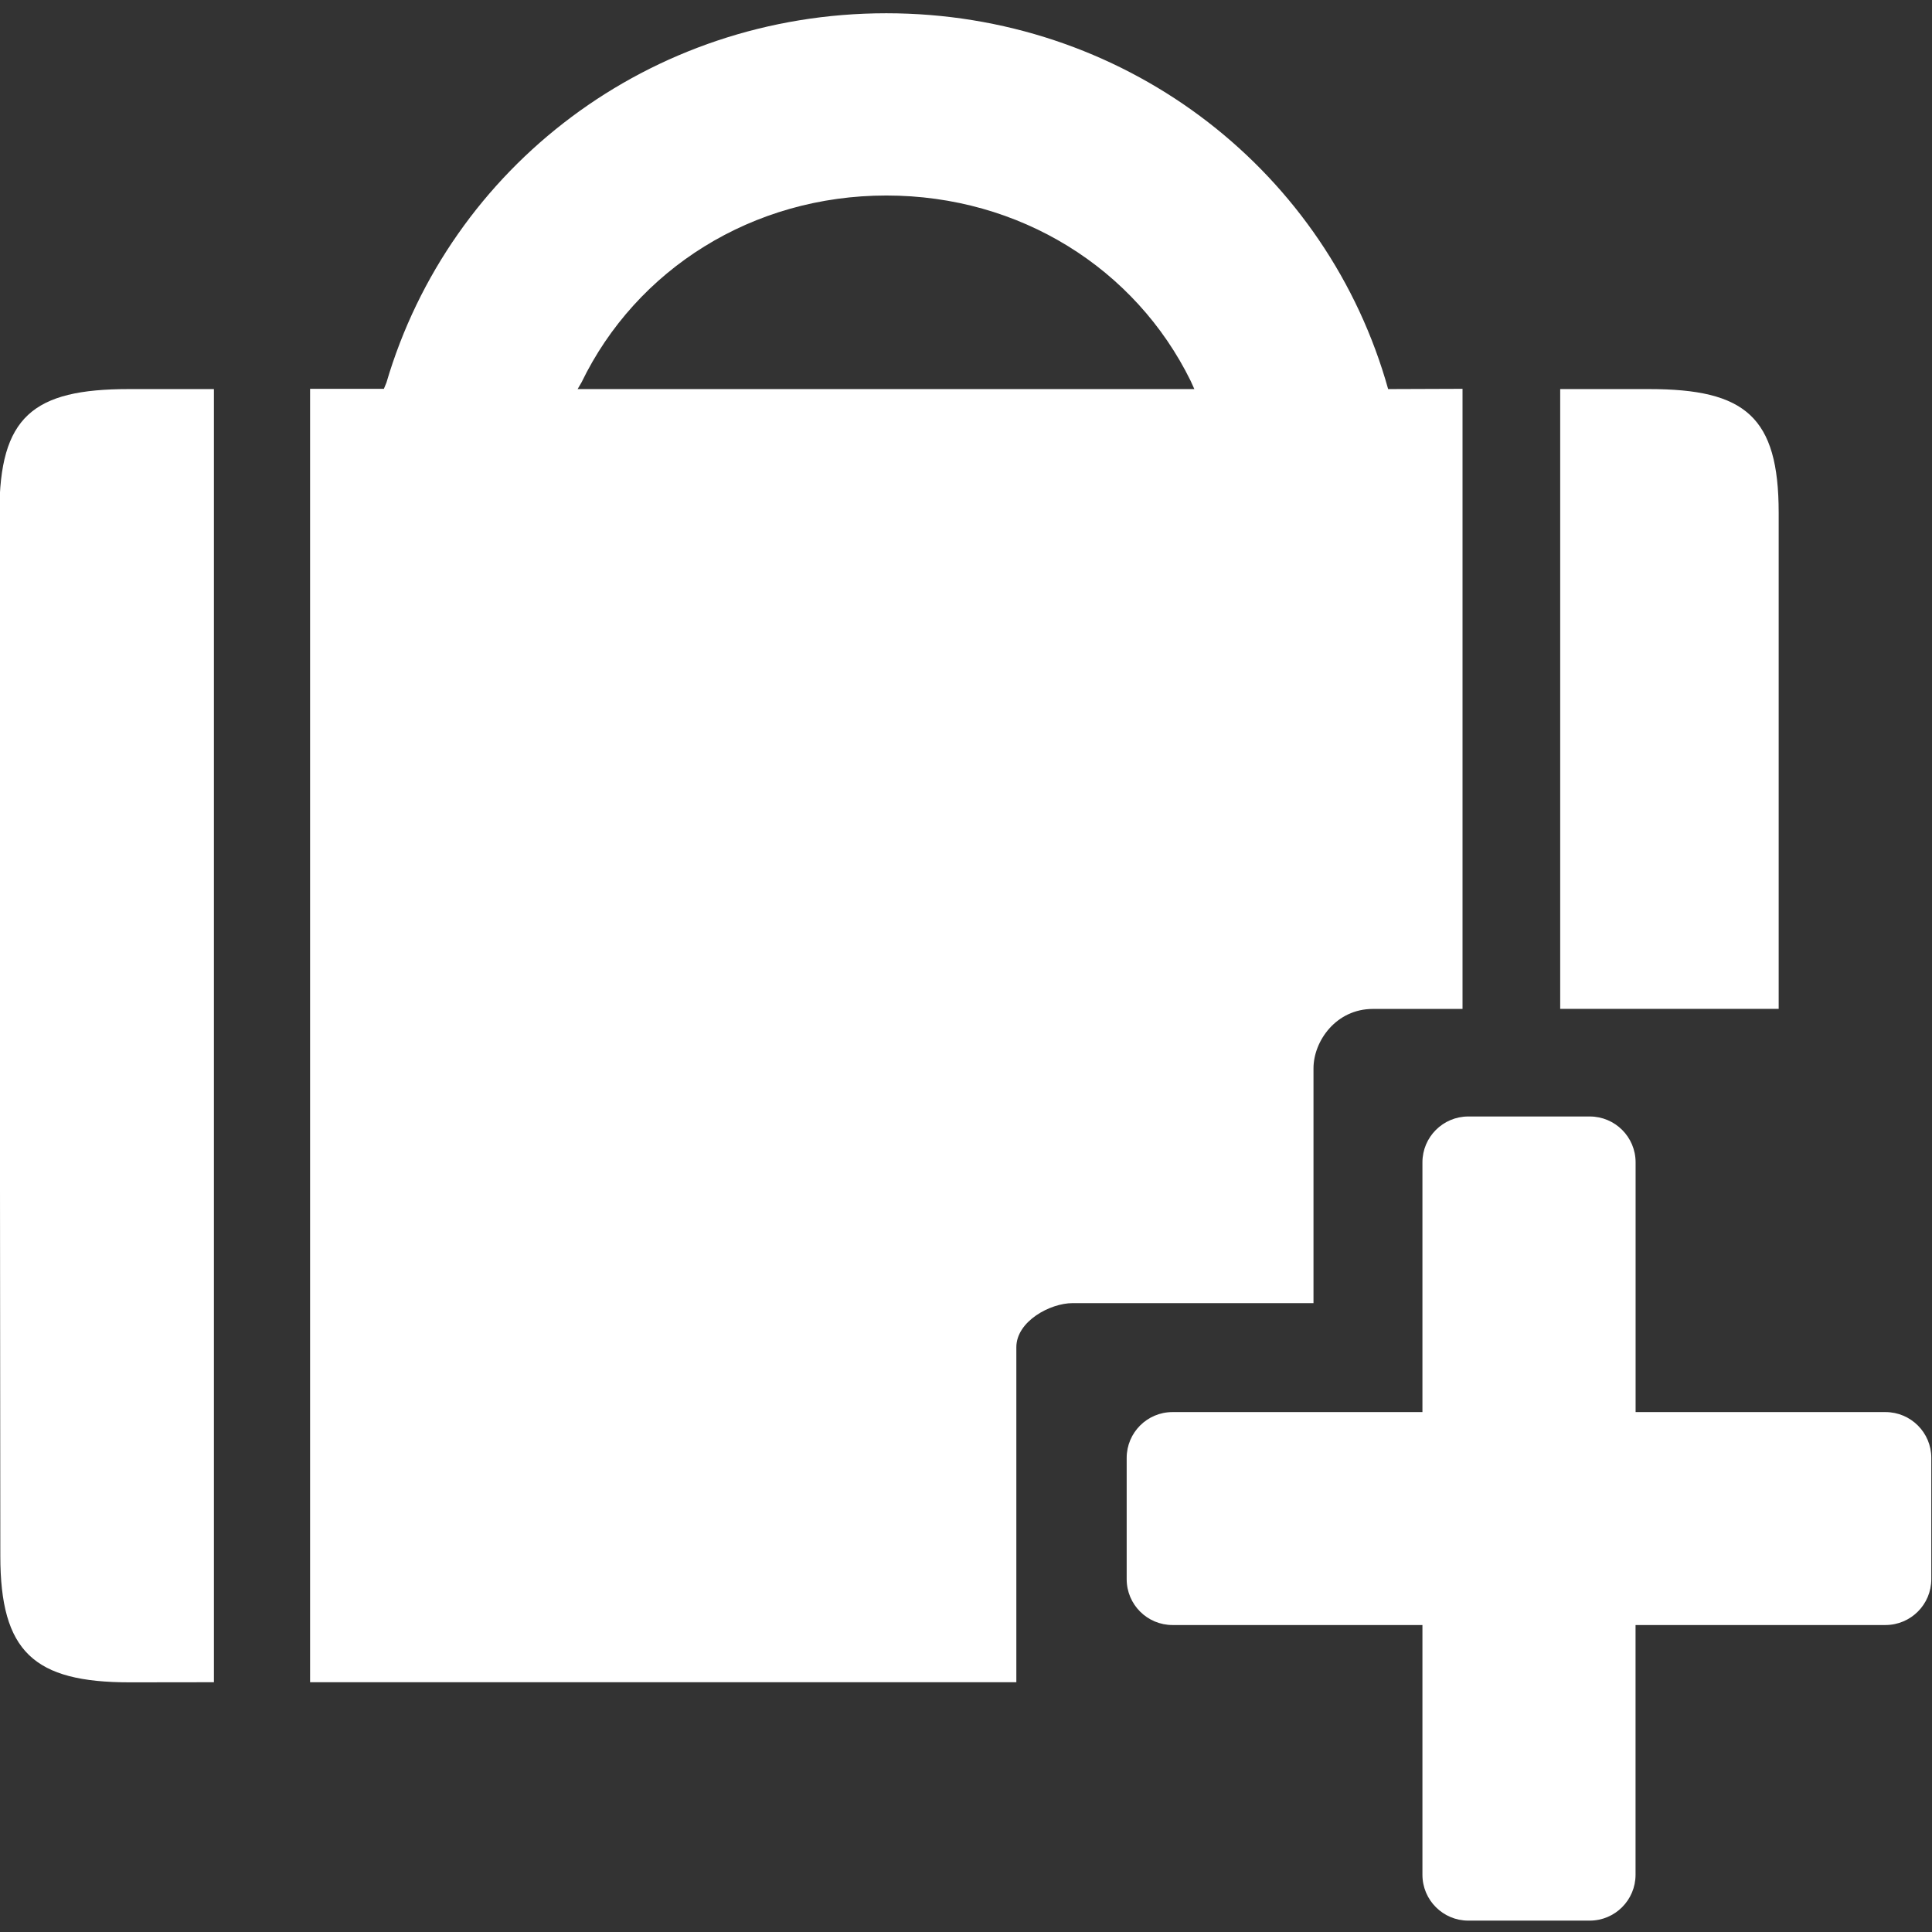 <?xml version="1.0" encoding="iso-8859-1"?>
<!-- Generator: Adobe Illustrator 16.0.4, SVG Export Plug-In . SVG Version: 6.00 Build 0)  -->
<!DOCTYPE svg PUBLIC "-//W3C//DTD SVG 1.1//EN" "http://www.w3.org/Graphics/SVG/1.1/DTD/svg11.dtd">
<svg version="1.1" id="new_child_case" xmlns="http://www.w3.org/2000/svg" xmlns:xlink="http://www.w3.org/1999/xlink" x="0px"
	 y="0px" width="36px" height="36px" viewBox="0 0 36 36" style="enable-background:new 0 0 36 36;" xml:space="preserve">
<rect x="0" y="0" width="36" height="36" fill="#333333" stroke="none"/>
<g>
	<g>
		<g>
			<path style="fill-rule:evenodd;clip-rule:evenodd;fill:#FFFFFF;" d="M2.417,31.348c-1.787,0-2.411-0.57-2.411-2.355L-0.011,9.553
				c0-1.789,0.623-2.303,2.41-2.303h1.587v24.096L2.417,31.348z"/>
			<path style="fill-rule:evenodd;clip-rule:evenodd;fill:#FFFFFF;" d="M33.143,18.799V9.553c0-1.789-0.624-2.303-2.412-2.303
				h-1.659v11.549H33.143z"/>
		</g>
		<g>
			<path style="fill-rule:evenodd;clip-rule:evenodd;fill:#FFFFFF;" d="M22.255,7.25H10.763l0.073-0.125
				c1.021-2.107,3.183-3.482,5.681-3.482c2.489,0,4.639,1.361,5.668,3.452L22.255,7.25z M27.253,7.245L25.866,7.25l-0.052-0.179
				c-1.202-3.994-4.913-6.824-9.299-6.824c-4.409,0-8.132,2.861-9.315,6.885L7.153,7.245H5.778v24.101h13.16c0,0,0-5.555,0-6.242
				c0-0.484,0.631-0.822,1.047-0.822h4.49c0,0,0-3.871,0-4.375c0-0.506,0.419-1.107,1.107-1.107c0.394,0,1.67,0,1.67,0V7.245z"/>
		</g>
	</g>
	<path style="fill-rule:evenodd;clip-rule:evenodd;fill:#FFFFFF;" d="M35.133,26.312h-4.656v-4.654c0-0.472-0.383-0.854-0.855-0.854
		H27.36c-0.472,0-0.855,0.383-0.855,0.854v4.654h-4.657c-0.472,0-0.854,0.383-0.854,0.854v2.26c0,0.472,0.383,0.854,0.854,0.854
		h4.657v4.653c0,0.473,0.384,0.855,0.855,0.855h2.261c0.473,0,0.855-0.383,0.855-0.855v-4.653h4.656
		c0.473,0,0.855-0.383,0.855-0.854v-2.26C35.988,26.695,35.605,26.312,35.133,26.312z"/>
</g>
</svg>
